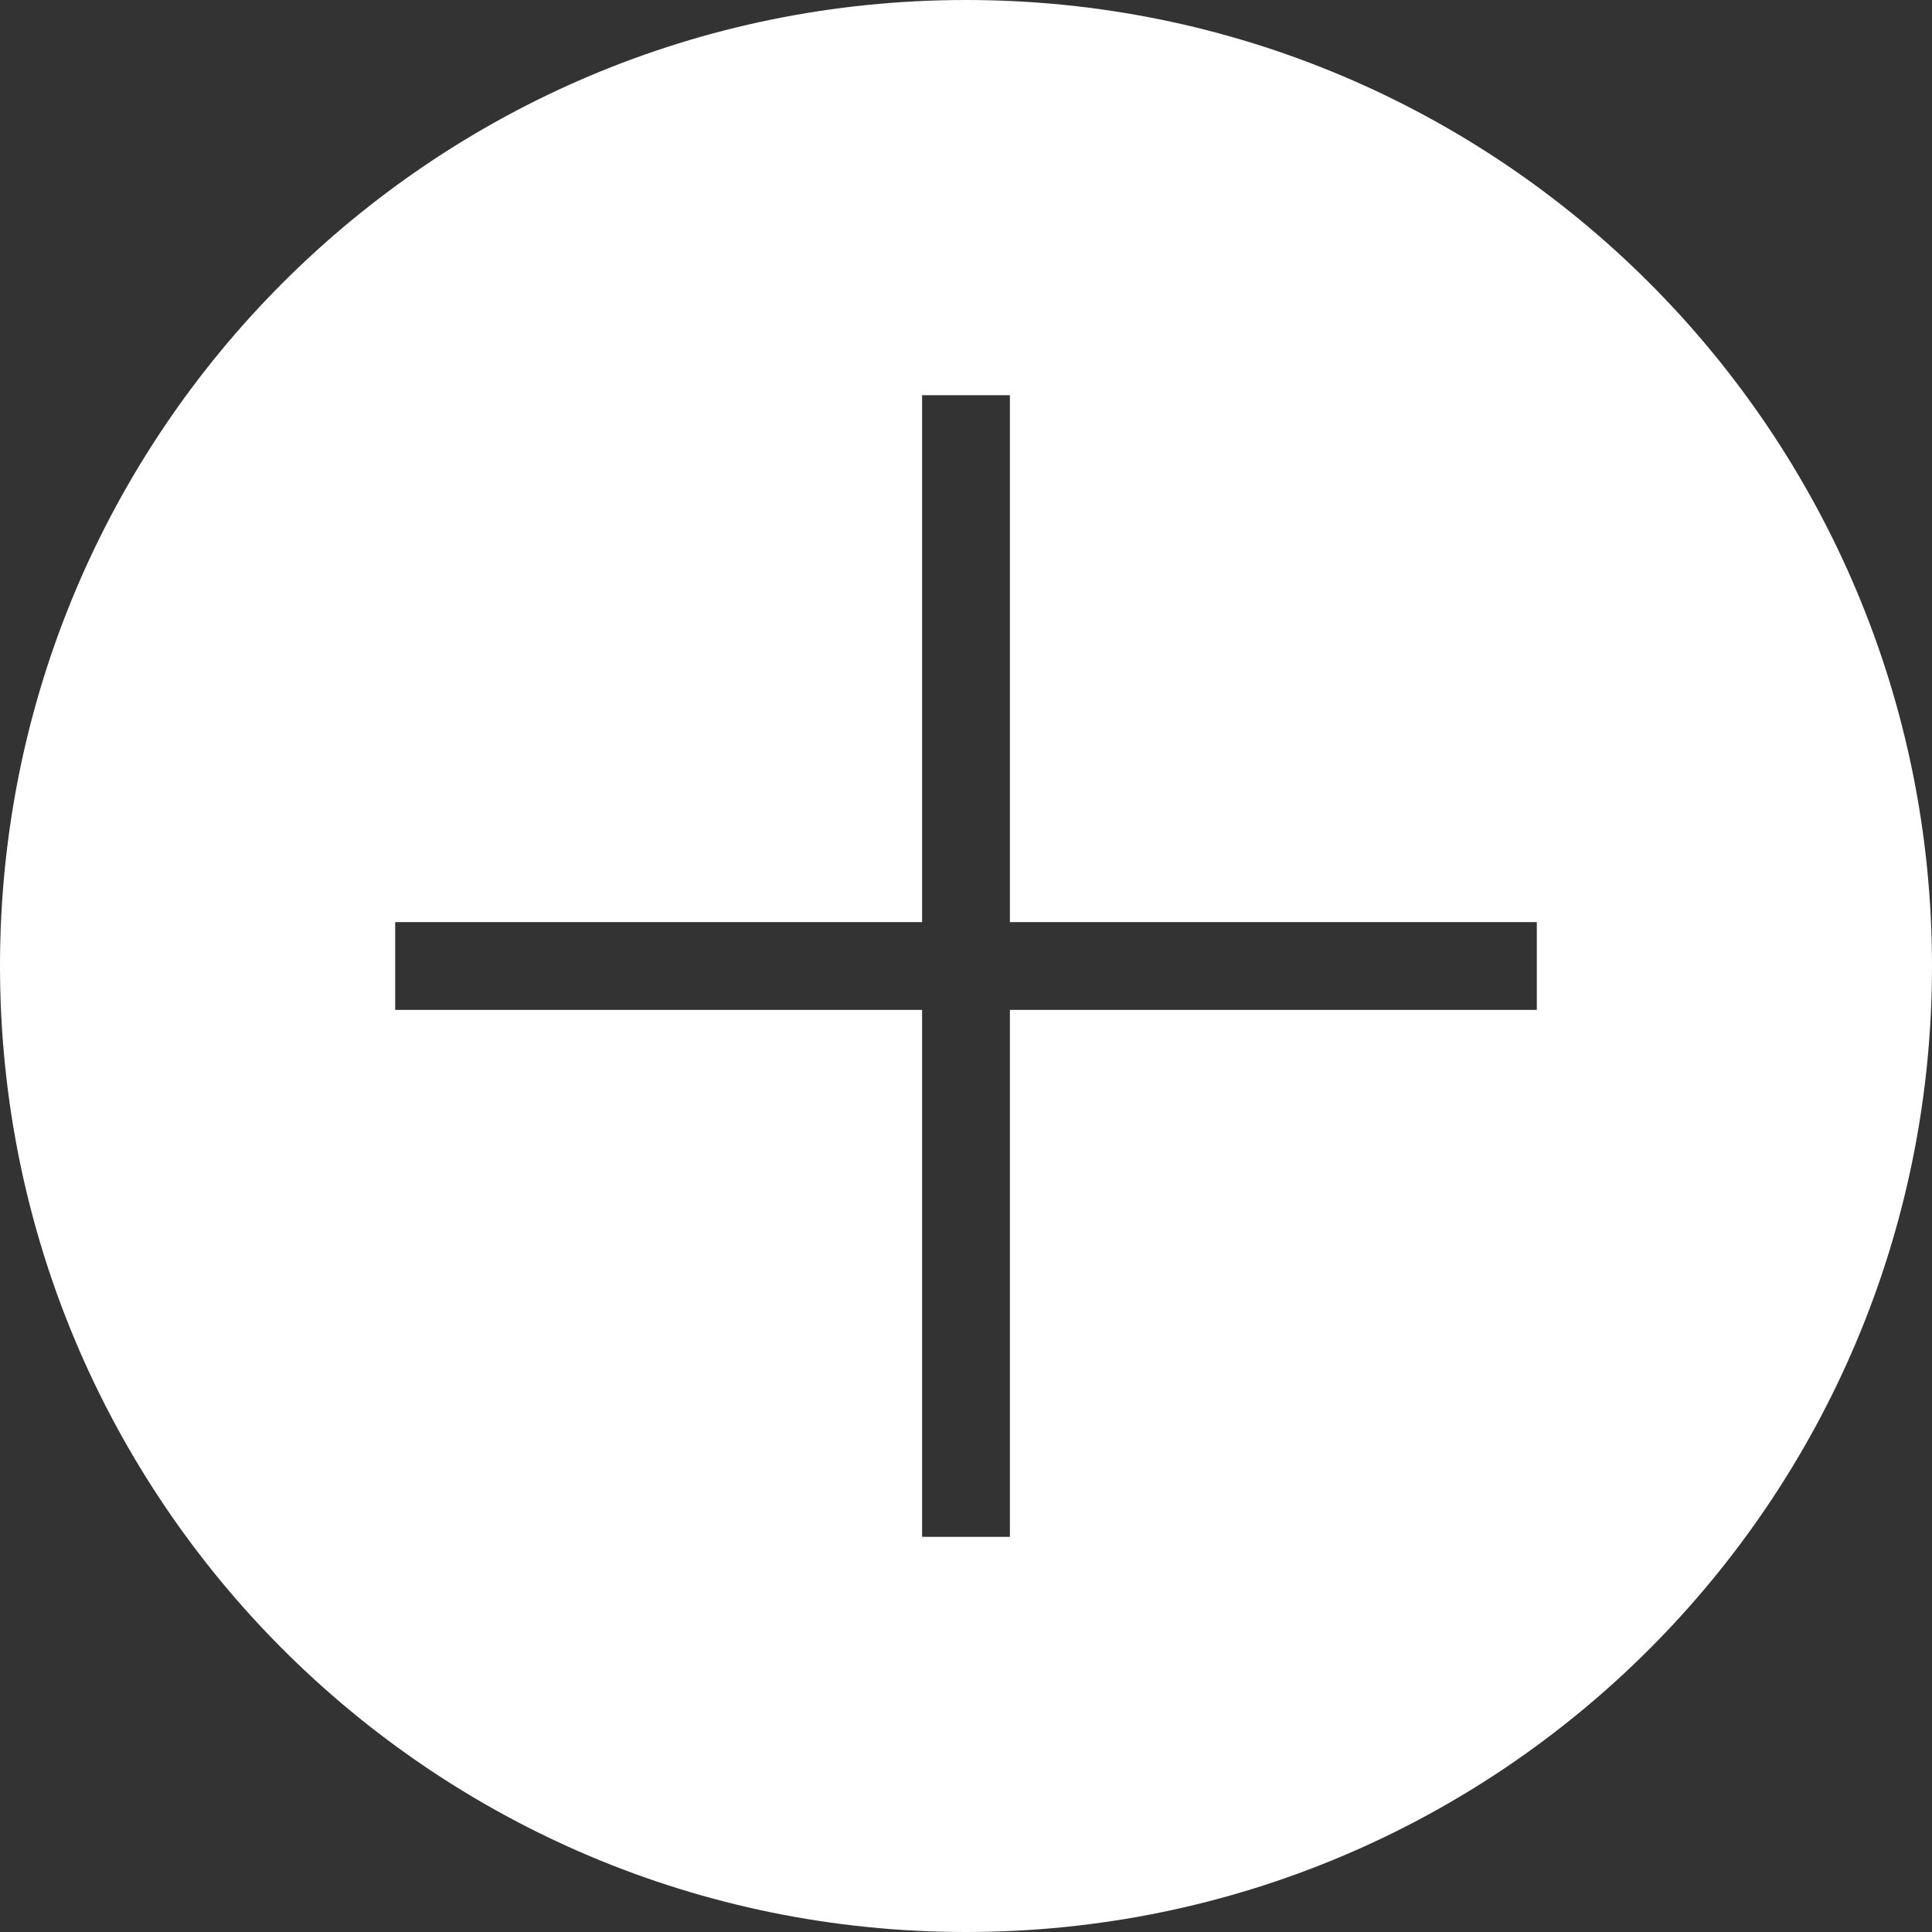 <svg xmlns="http://www.w3.org/2000/svg" width="22" height="22"><rect width="100%" height="100%" fill="#333333" stroke="none"/><path fill="#fff" d="M22 11c0 6.08-4.92 11-11 11S0 17.08 0 11 4.92 0 11 0s11 4.92 11 11zm-4.5-.5h-6v-6h-1v6h-6v1h6v6h1v-6h6v-1z"/></svg>